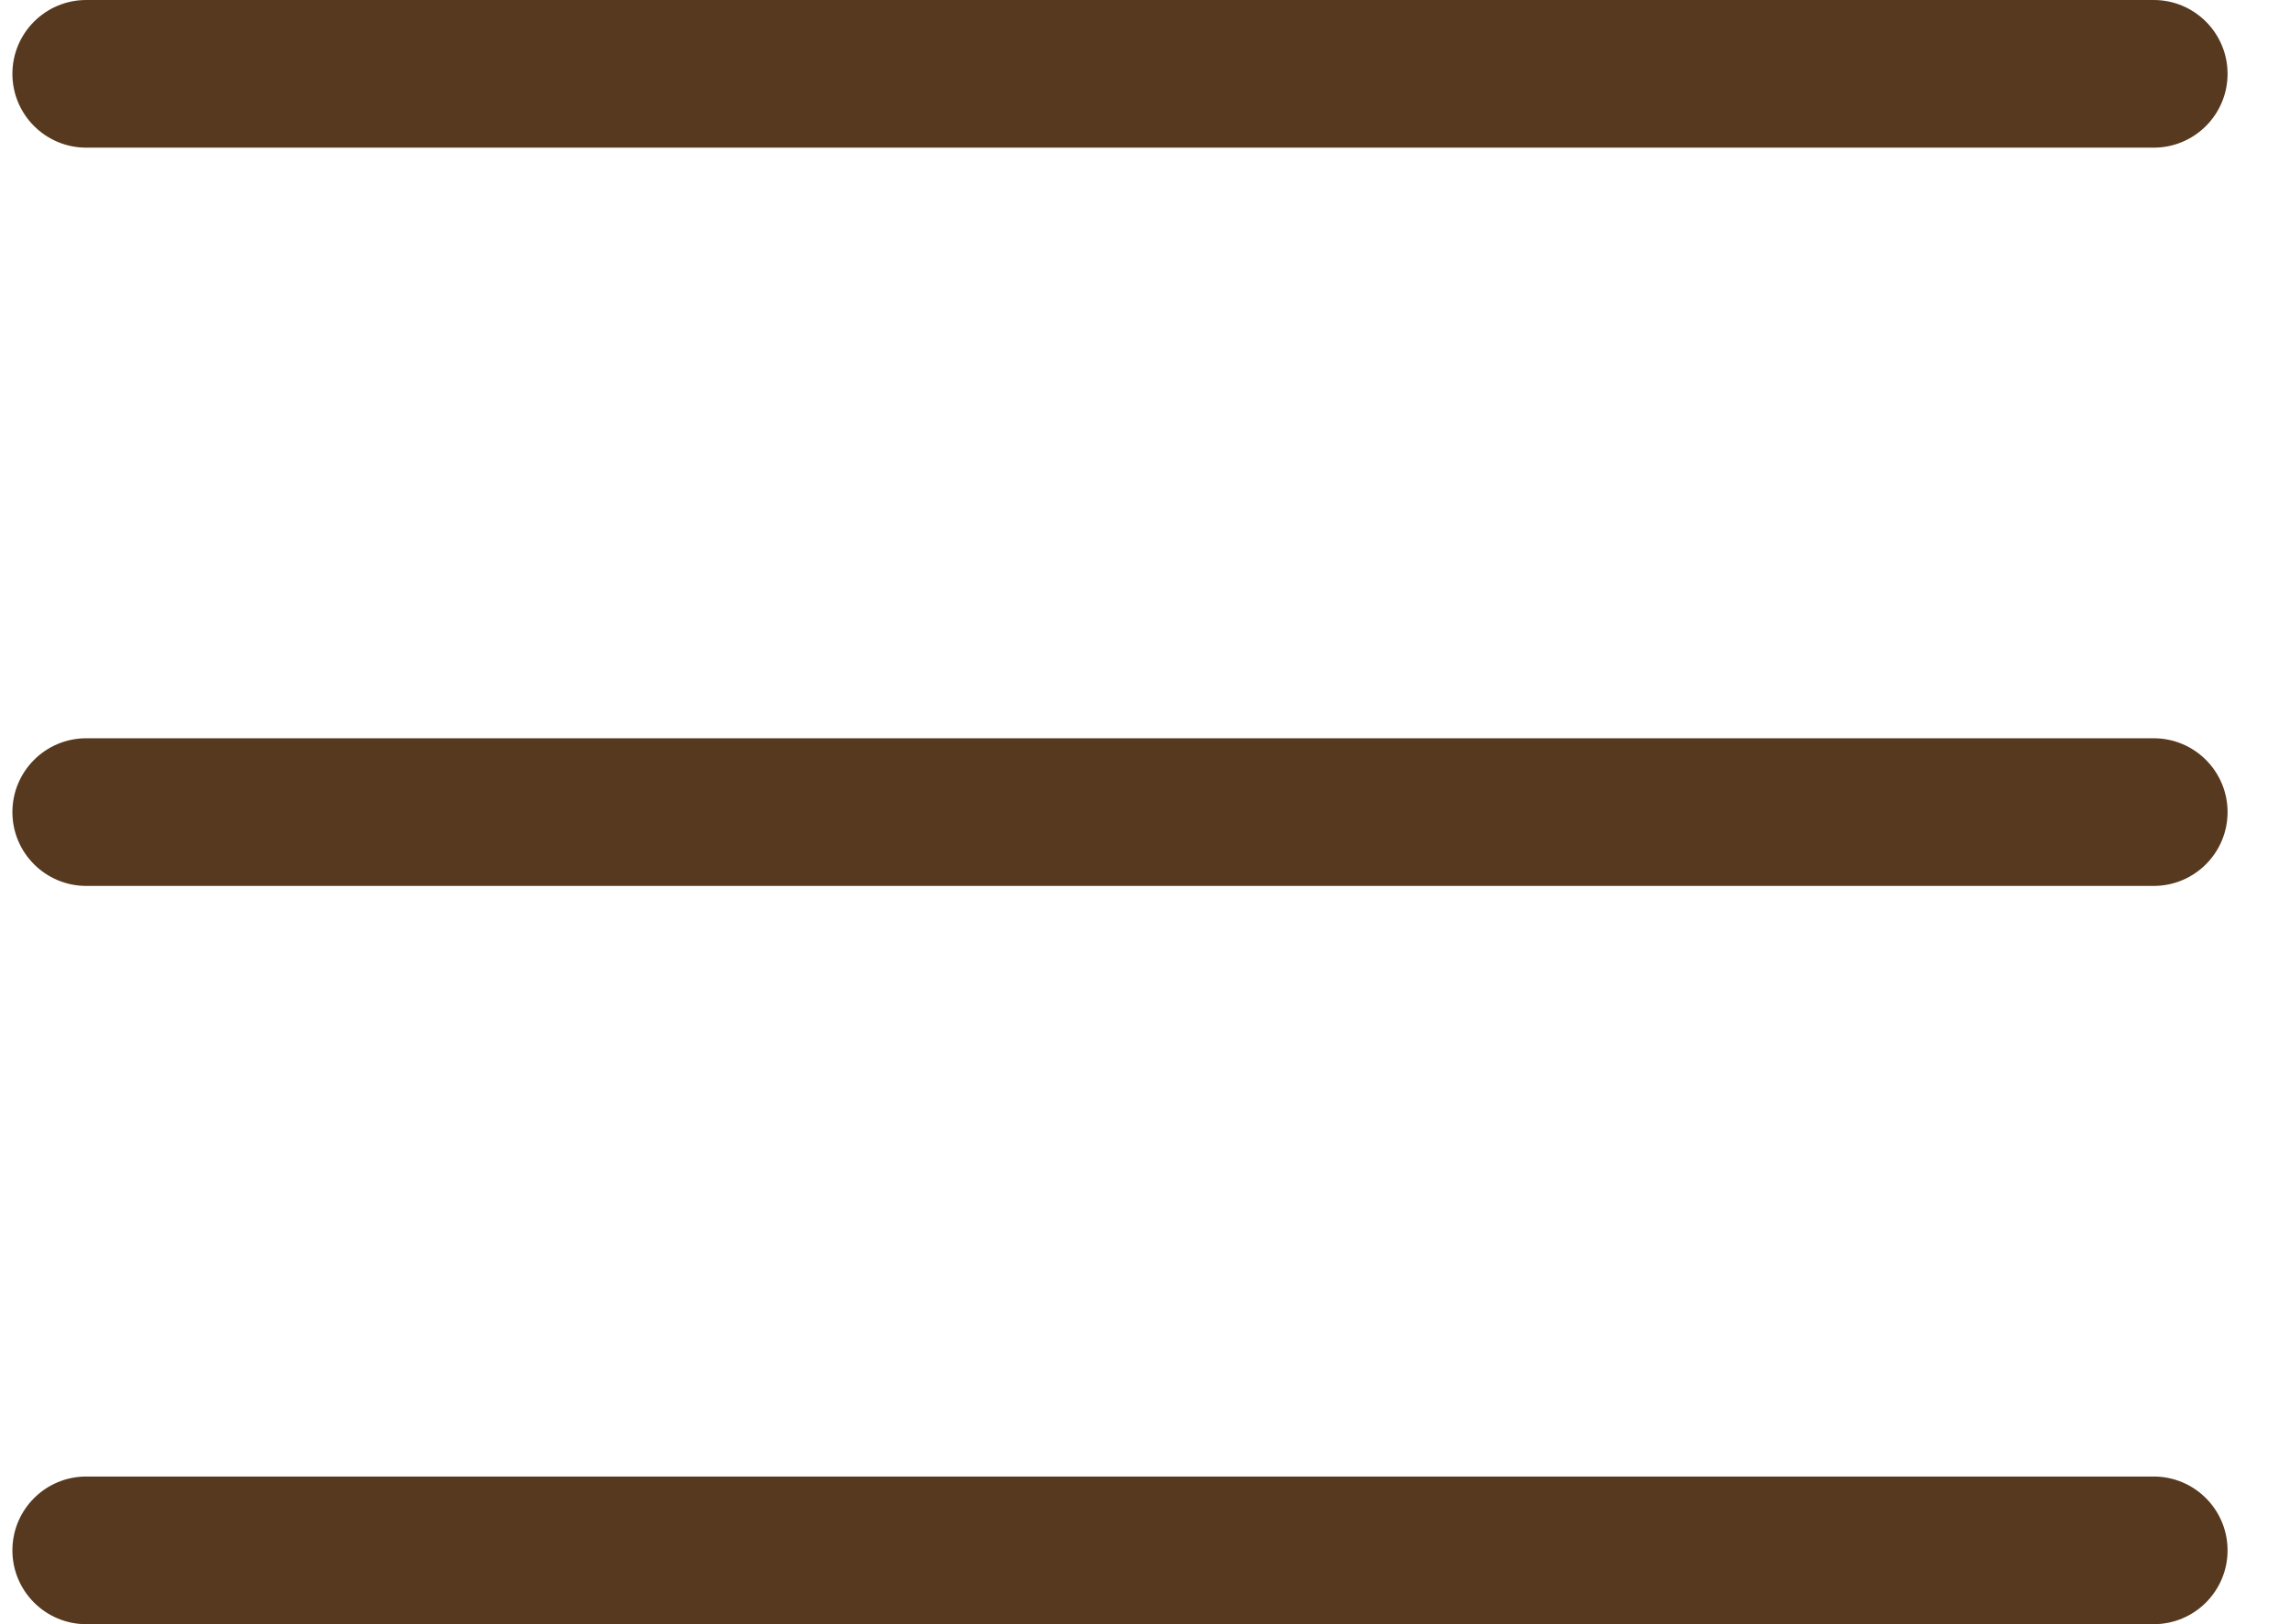 <svg xmlns="http://www.w3.org/2000/svg" width="31" height="22" viewBox="0 0 31 22" fill="none">
  <path fill-rule="evenodd" clip-rule="evenodd" d="M0.168 1C0.168 0.448 0.616 0 1.168 0H29.168C29.72 0 30.168 0.448 30.168 1C30.168 1.552 29.72 2 29.168 2H1.168C0.616 2 0.168 1.552 0.168 1Z" fill="#56391F"/>
  <path fill-rule="evenodd" clip-rule="evenodd" d="M0.168 11C0.168 10.448 0.616 10 1.168 10H29.168C29.72 10 30.168 10.448 30.168 11C30.168 11.552 29.72 12 29.168 12H1.168C0.616 12 0.168 11.552 0.168 11Z" fill="#56391F"/>
  <path fill-rule="evenodd" clip-rule="evenodd" d="M0.168 21C0.168 20.448 0.616 20 1.168 20H29.168C29.72 20 30.168 20.448 30.168 21C30.168 21.552 29.72 22 29.168 22H1.168C0.616 22 0.168 21.552 0.168 21Z" fill="#56391F"/>
</svg>